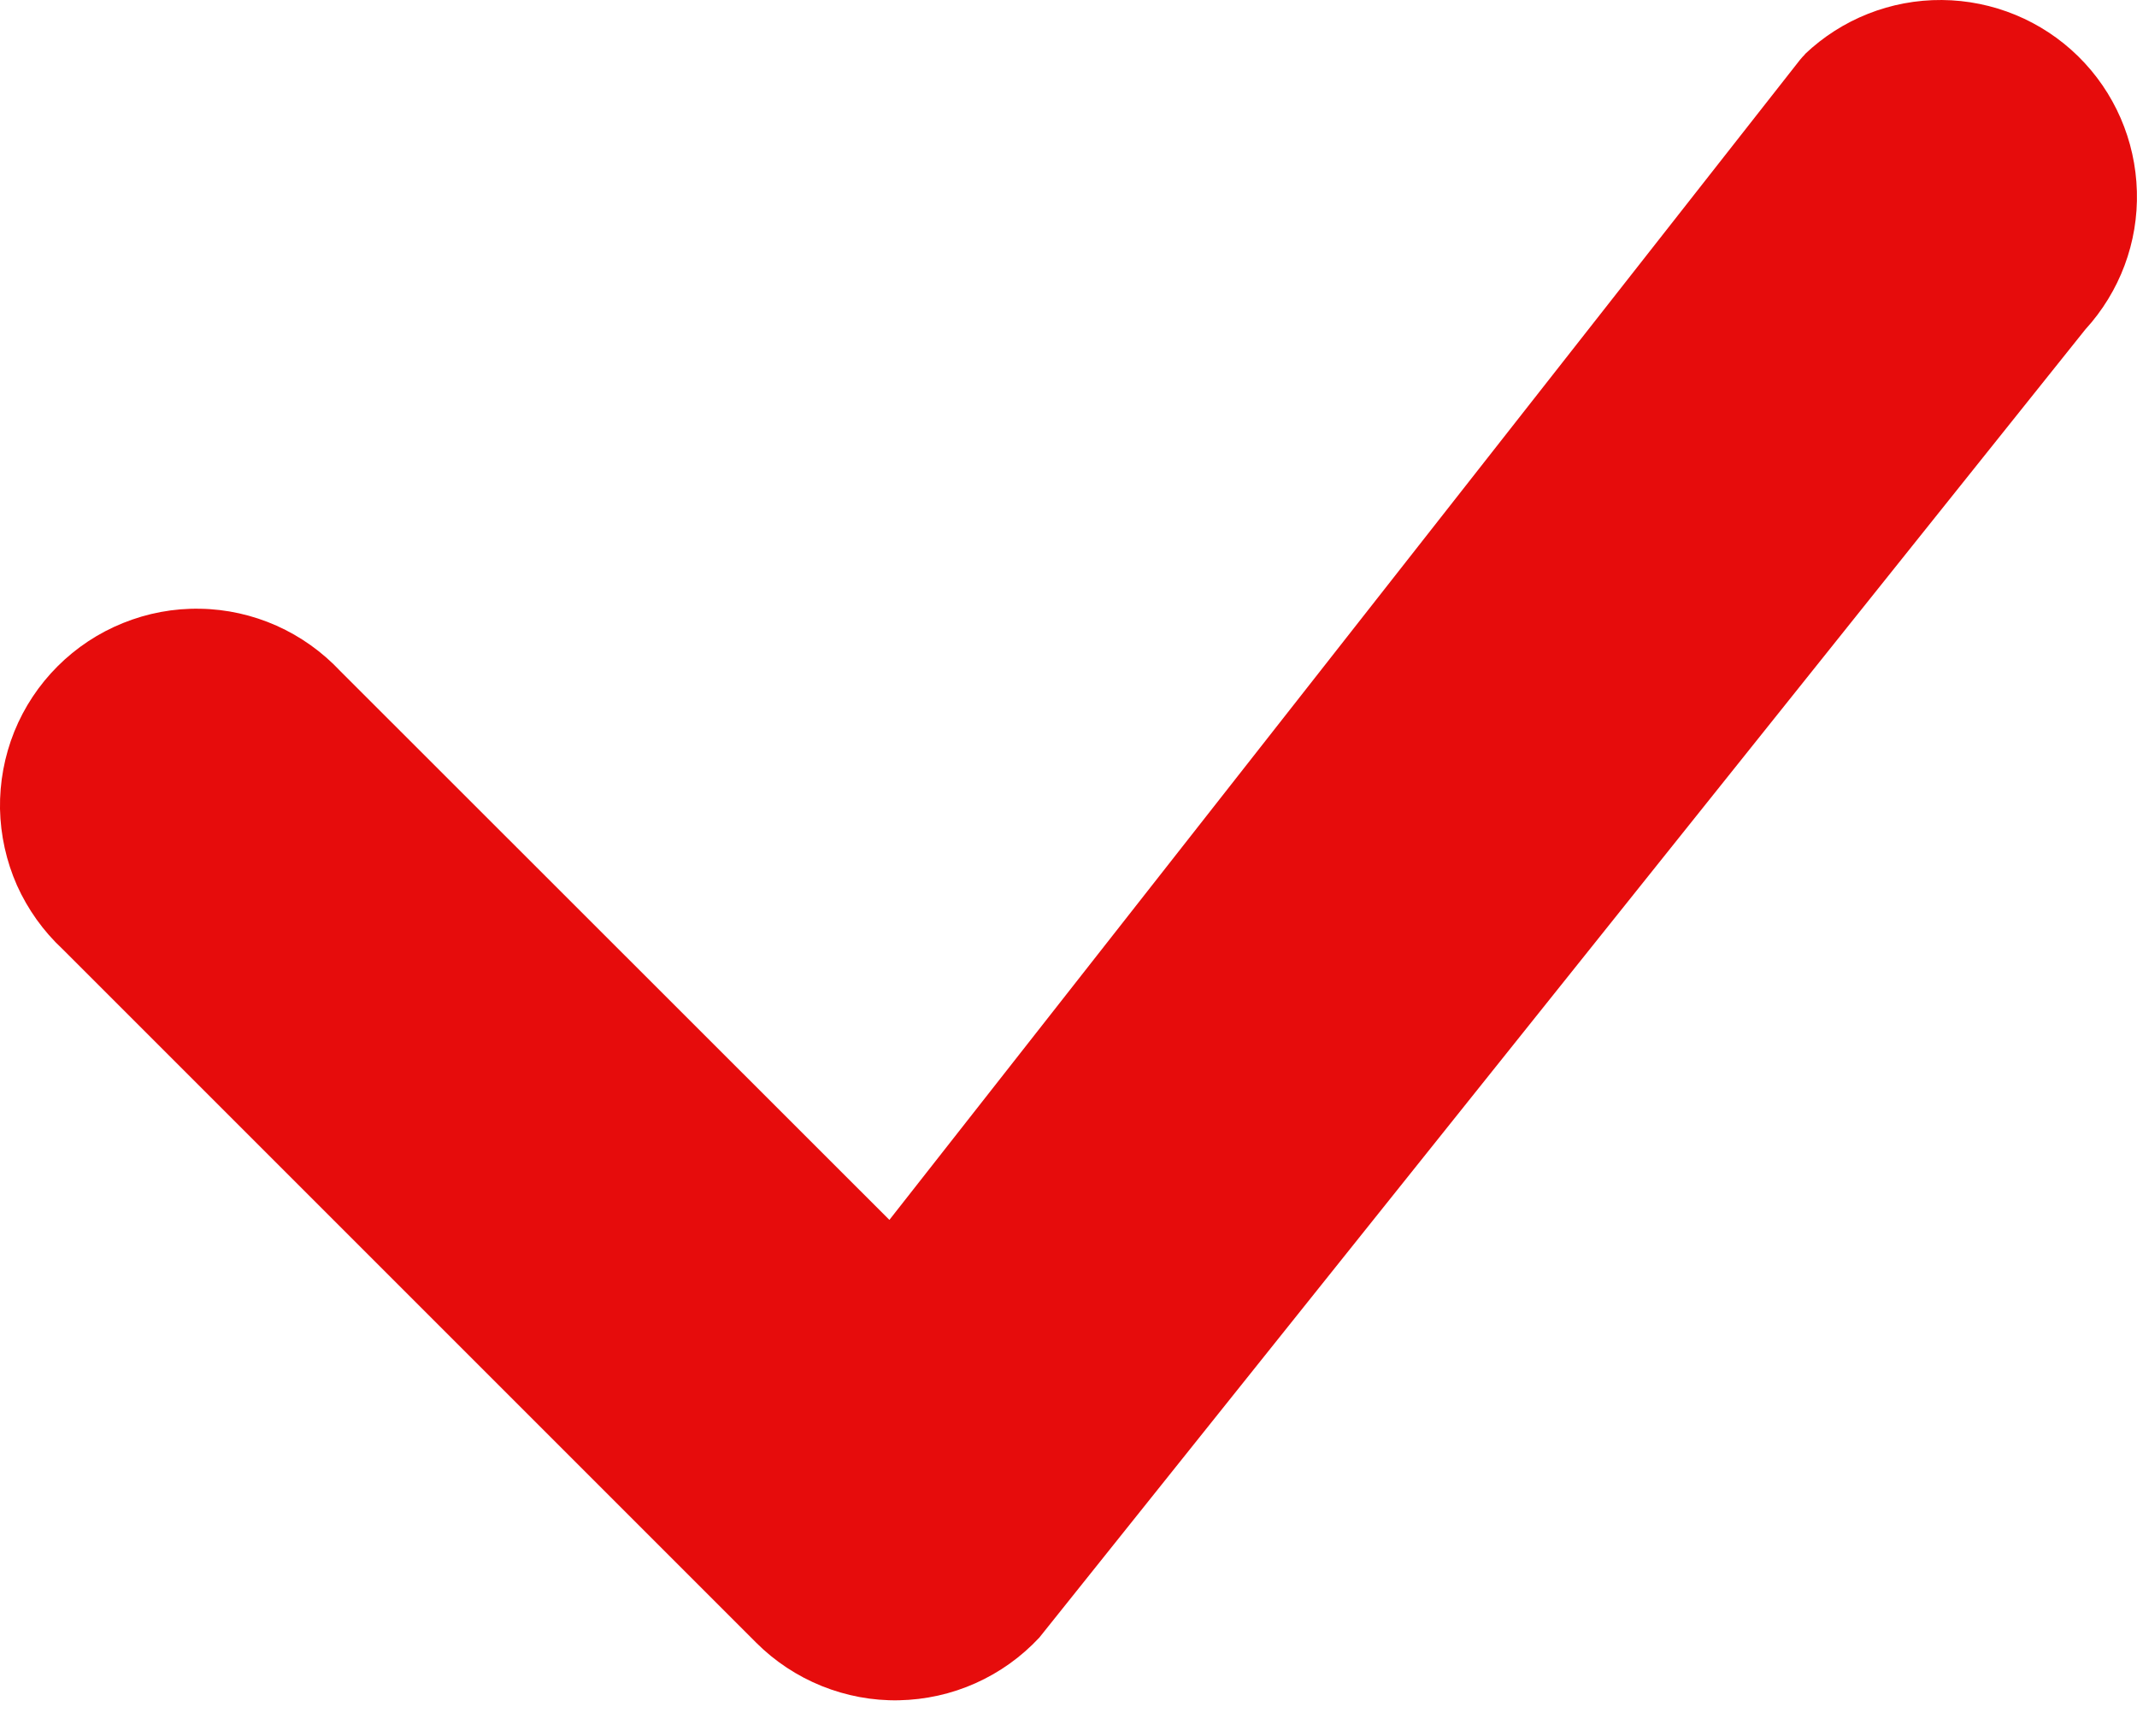 <svg width="16" height="13" viewBox="0 0 16 13" fill="none" xmlns="http://www.w3.org/2000/svg">
<path d="M13.513 0.406C13.789 0.143 14.157 -0.003 14.539 4.21899e-05C14.921 0.003 15.287 0.154 15.559 0.421C15.832 0.689 15.989 1.052 15.999 1.433C16.01 1.815 15.871 2.185 15.613 2.467L7.782 12.261C7.647 12.406 7.485 12.522 7.304 12.603C7.123 12.684 6.928 12.727 6.73 12.731C6.532 12.735 6.336 12.698 6.152 12.624C5.969 12.55 5.802 12.44 5.662 12.3L0.469 7.107C0.324 6.972 0.208 6.809 0.127 6.629C0.047 6.448 0.004 6.253 0 6.056C-0.003 5.858 0.033 5.662 0.107 5.478C0.181 5.295 0.291 5.129 0.431 4.989C0.571 4.849 0.737 4.739 0.921 4.665C1.104 4.591 1.3 4.554 1.498 4.558C1.696 4.561 1.891 4.605 2.071 4.685C2.252 4.766 2.414 4.882 2.549 5.026L6.659 9.134L13.476 0.449C13.488 0.434 13.501 0.42 13.515 0.406H13.513Z" fill="#E60C0C"/>
</svg>
